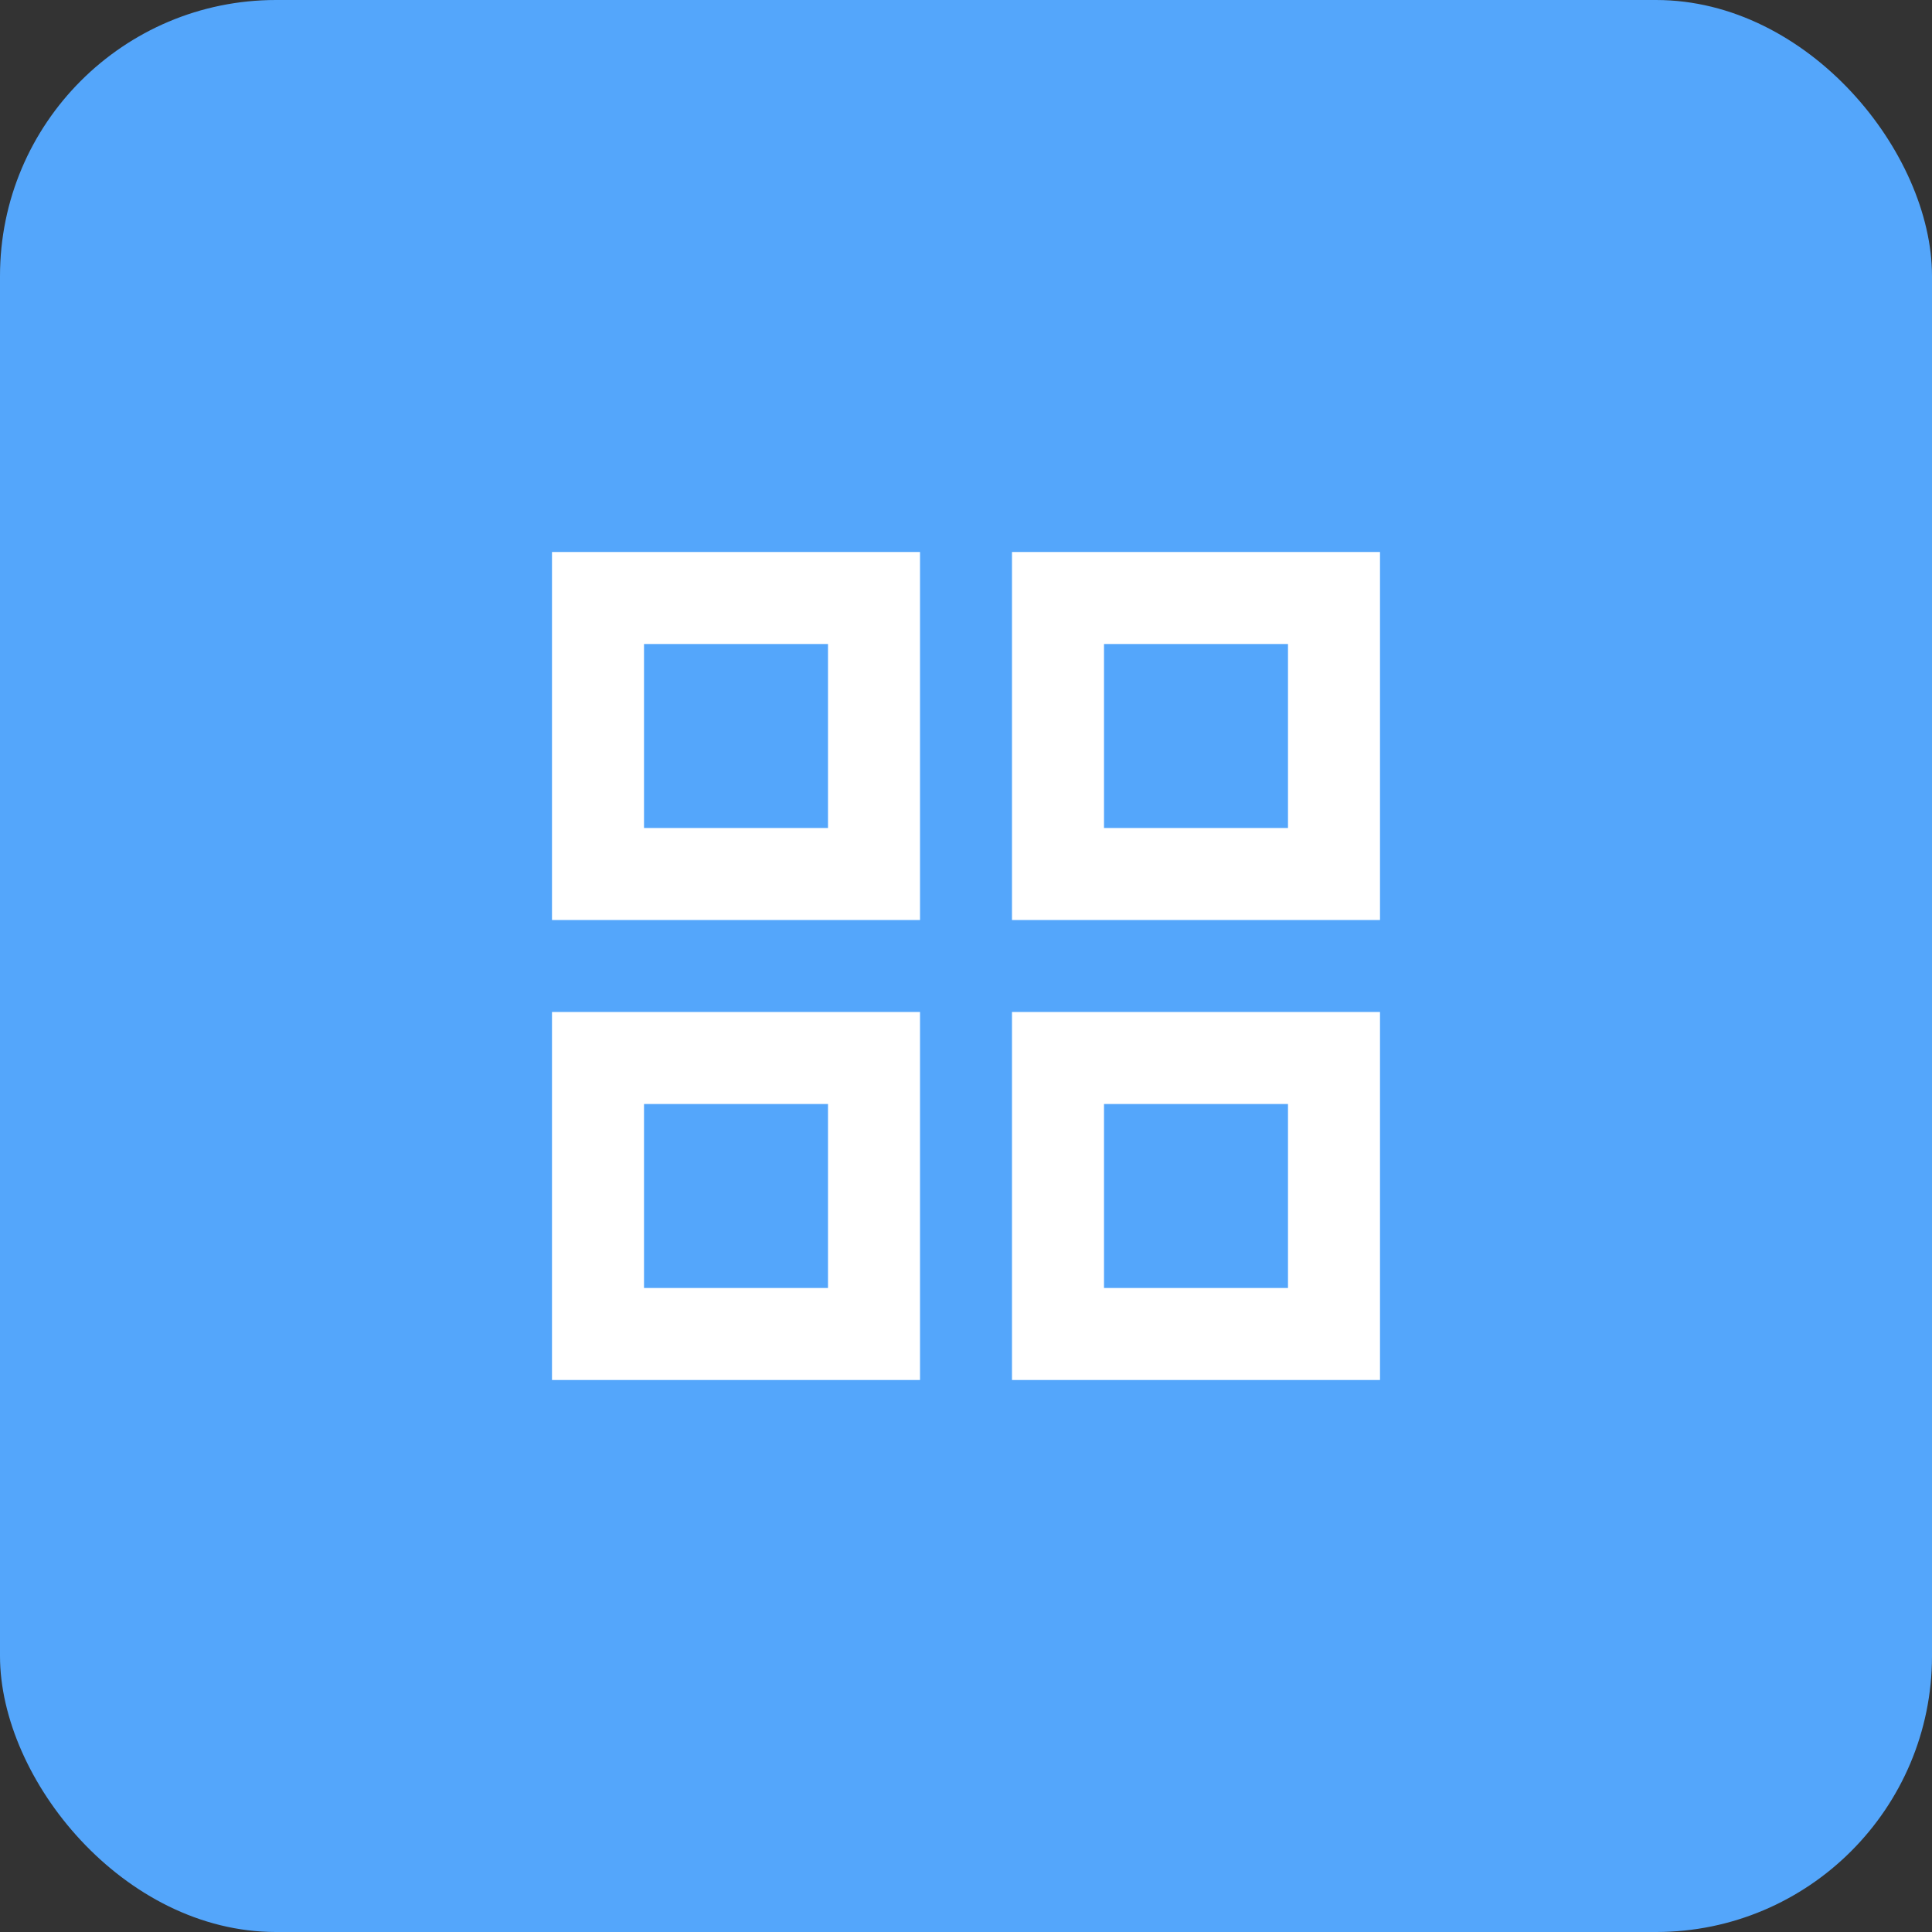 <svg width="56" height="56" viewBox="0 0 56 56" fill="none" xmlns="http://www.w3.org/2000/svg">
<rect x="0" y="0" width="56" height="56" fill="#333333" stroke="none"/>
<rect width="56" height="56" rx="8" fill="#54A6FB"/>
<path d="M16 26.667V16H26.667V26.667H16ZM16 40V29.333H26.667V40H16ZM29.333 26.667V16H40V26.667H29.333ZM29.333 40V29.333H40V40H29.333ZM18.667 24H24V18.667H18.667V24ZM32 24H37.333V18.667H32V24ZM32 37.333H37.333V32H32V37.333ZM18.667 37.333H24V32H18.667V37.333Z" fill="white"/>
</svg>
